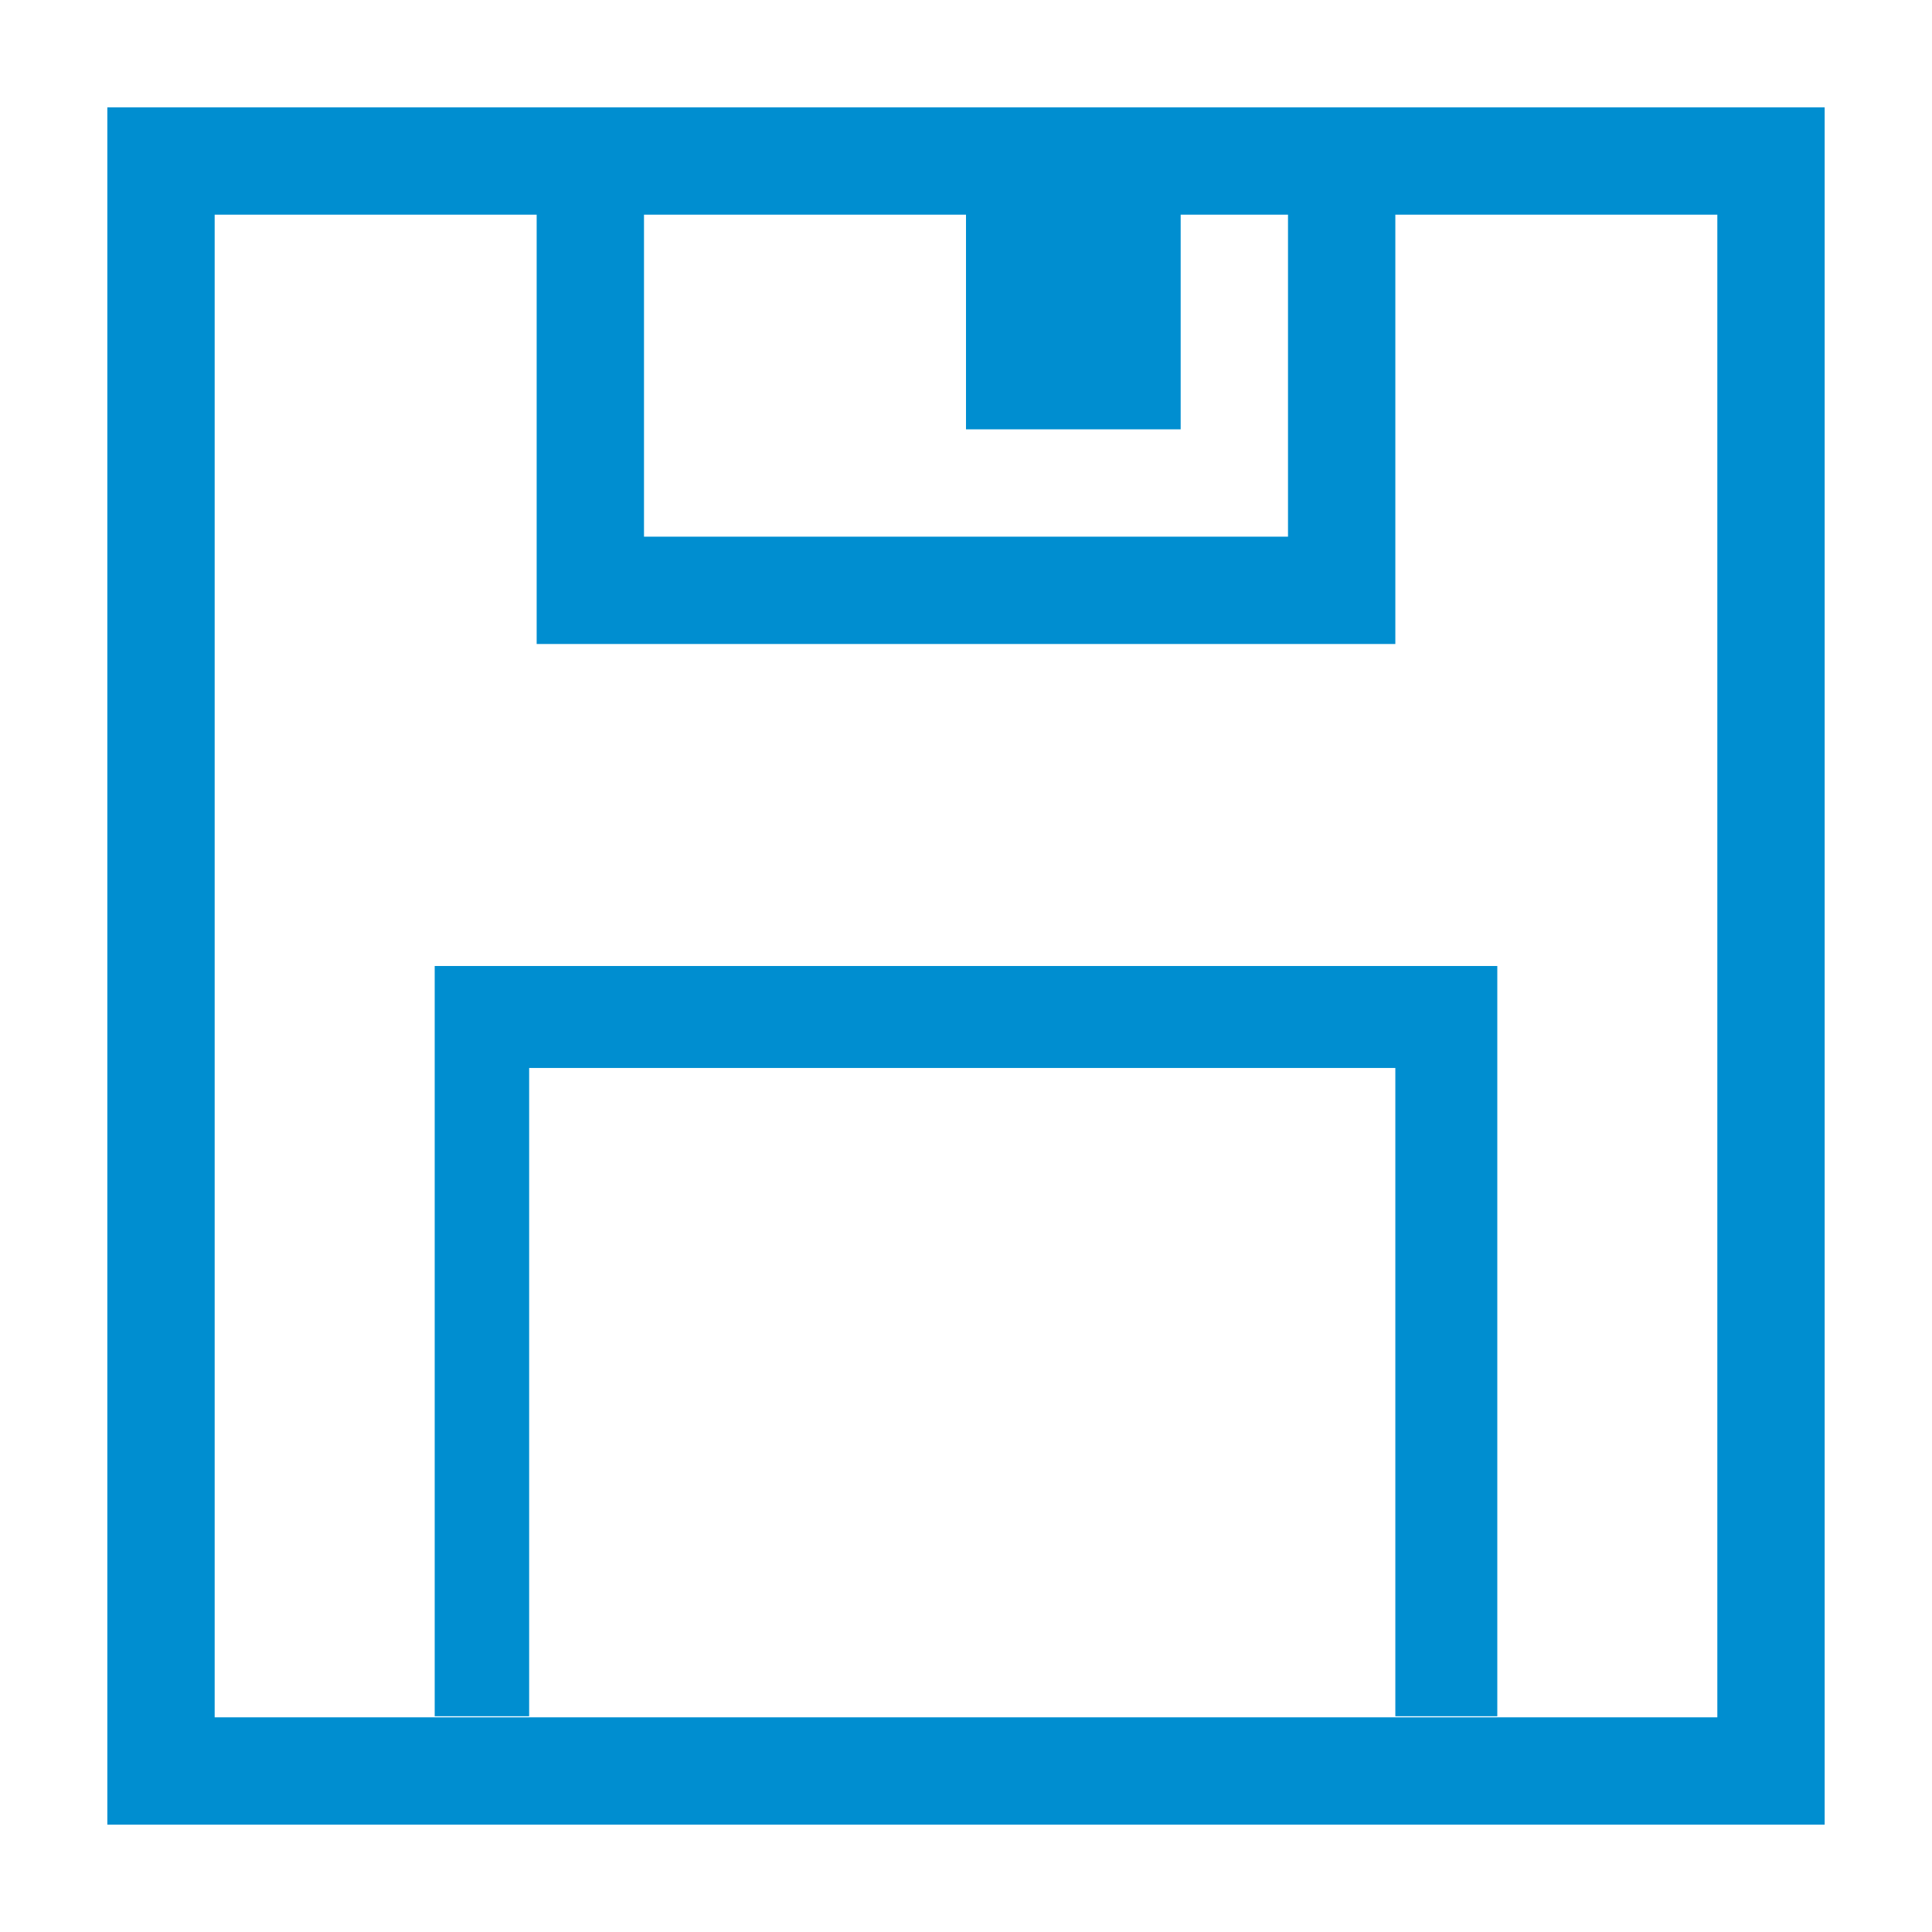 <svg id="Layer_1" data-name="Layer 1" xmlns="http://www.w3.org/2000/svg" viewBox="0 0 18 18"><defs><style>.cls-1{fill:#008ed0;}</style></defs><title>ic_</title><polygon class="cls-1" points="4.05 15.99 4.93 15.99 4.93 9.95 13 9.95 13 15.99 13.95 15.99 13.95 9 4.05 9 4.05 15.99"/><path class="cls-1" d="M1,1V17H17V1H1ZM6,2H9V4h2V2h1V5H6V2ZM16,16H2V2H5V6h8V2h3V16Z"/></svg>